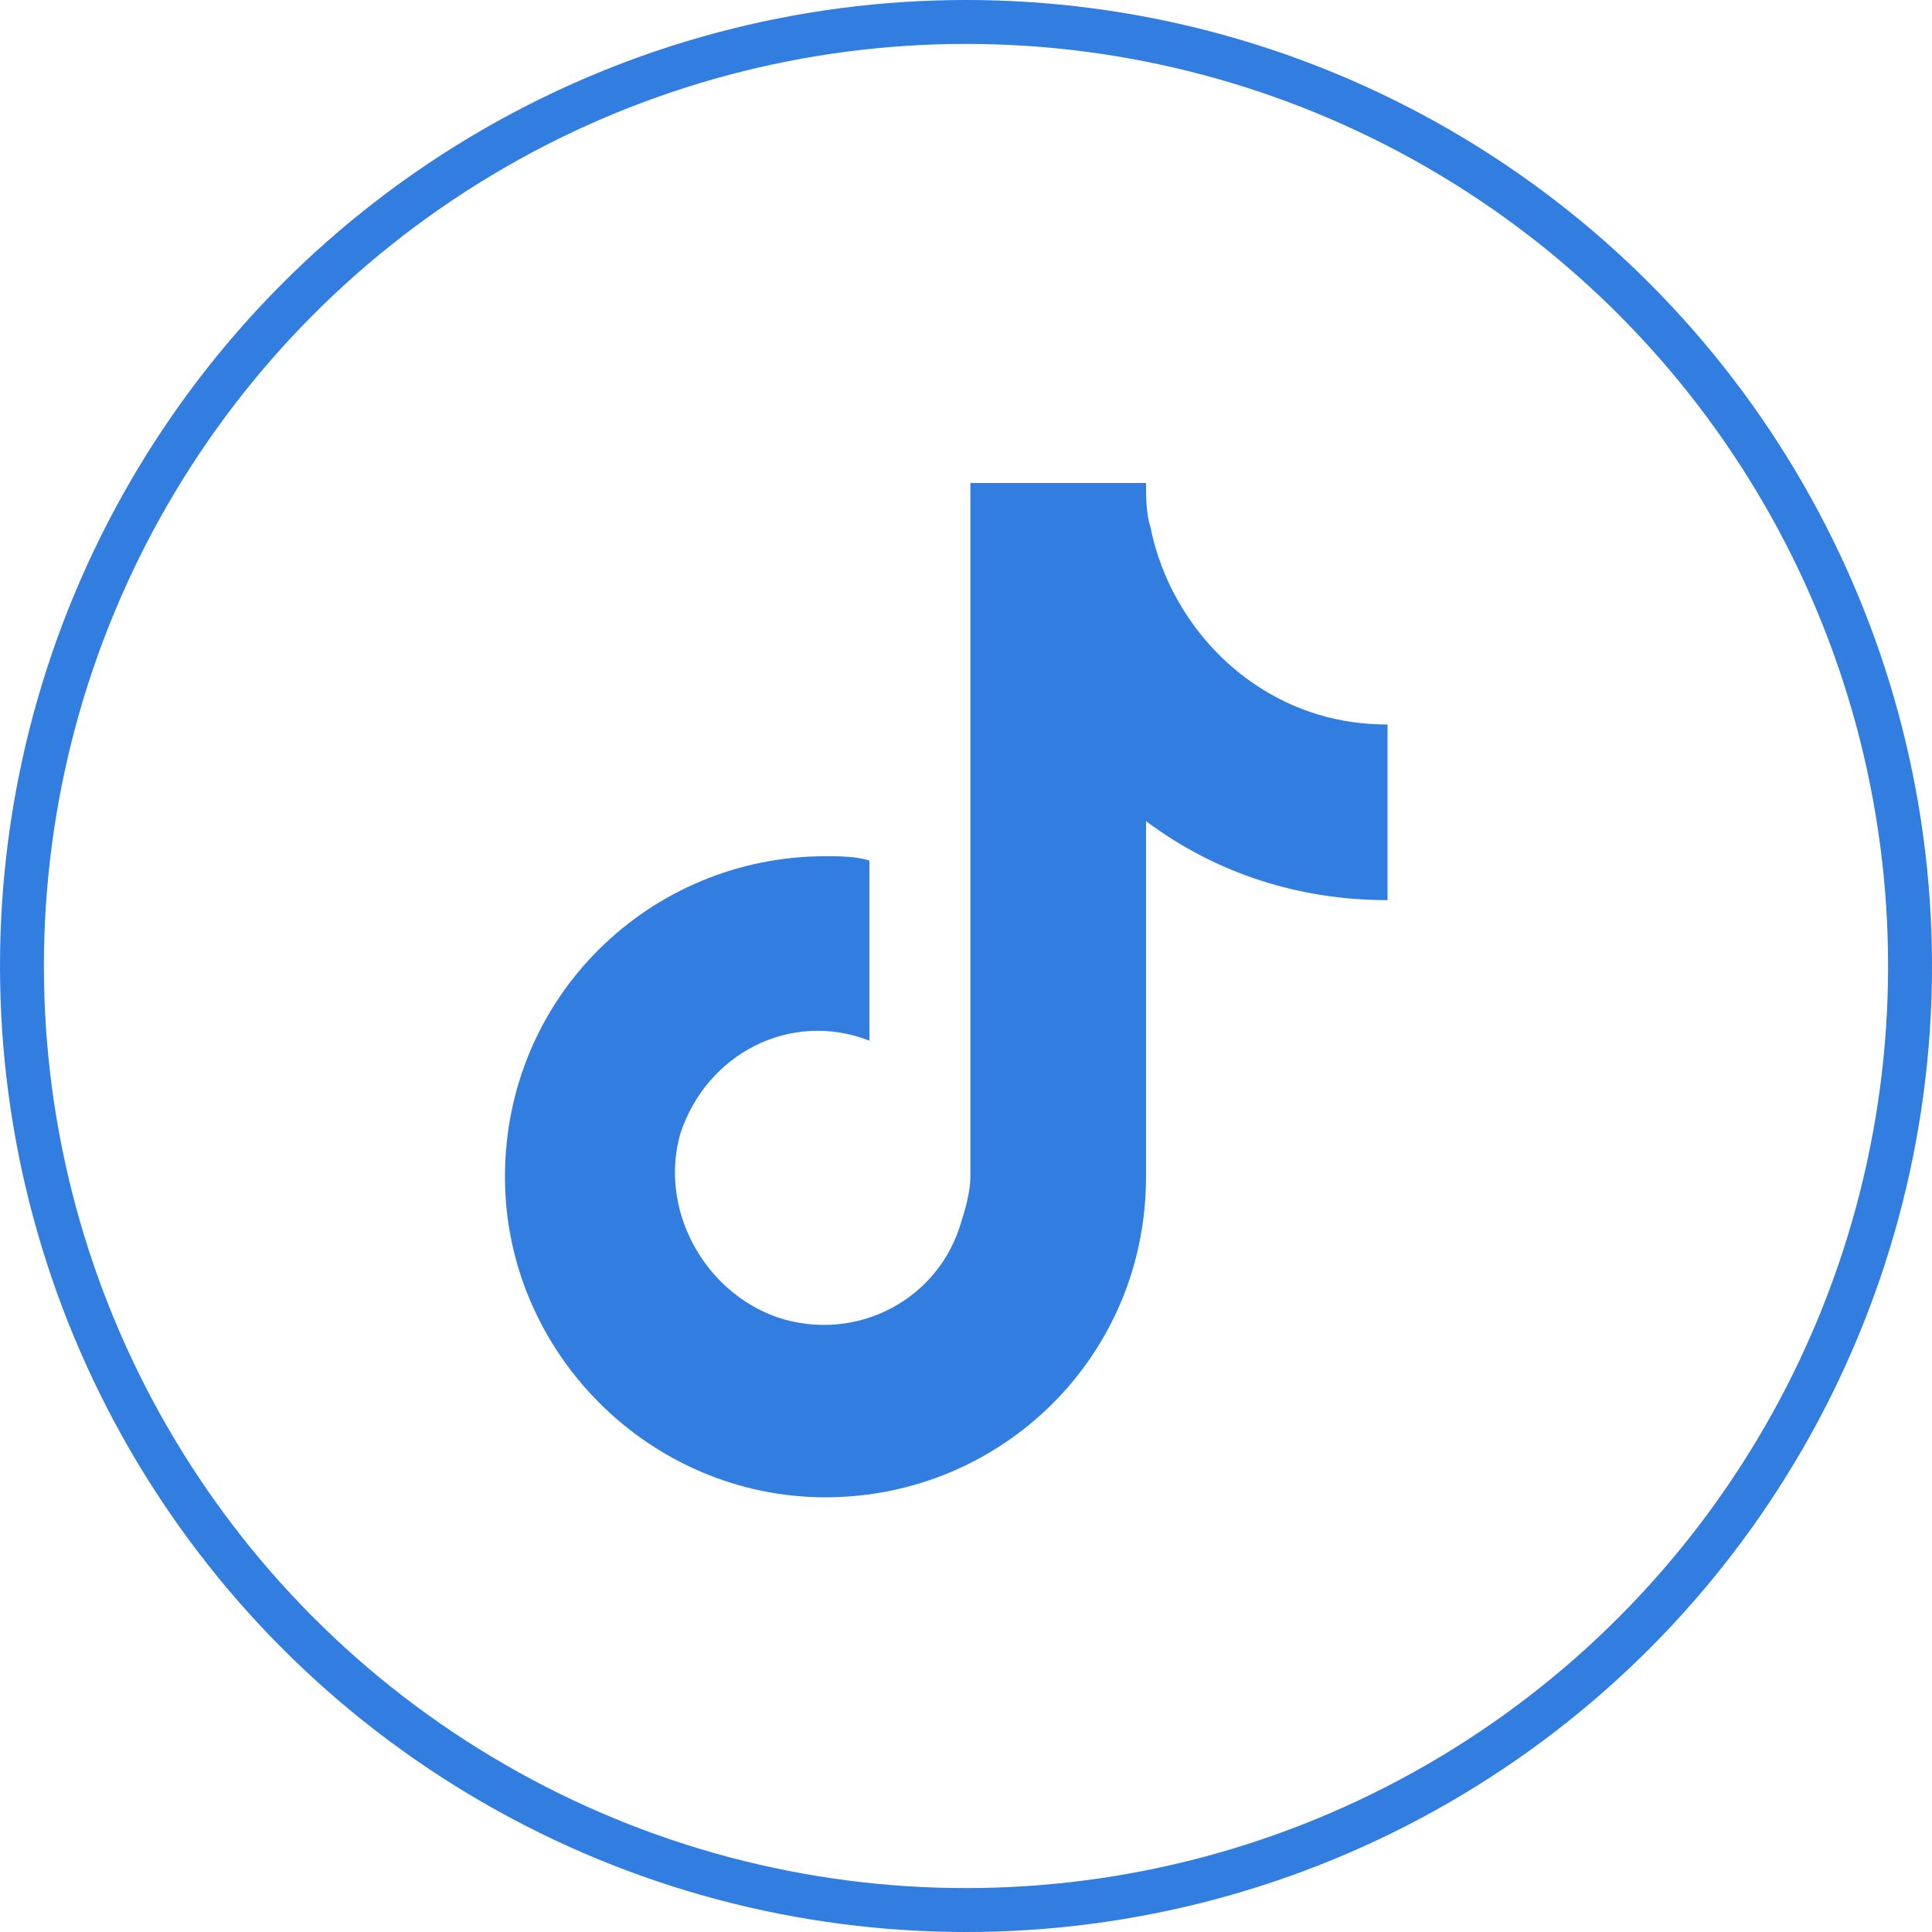 <?xml version="1.0" encoding="utf-8"?>
<!-- Generator: Adobe Illustrator 24.2.1, SVG Export Plug-In . SVG Version: 6.00 Build 0)  -->
<svg version="1.1" id="Layer_1" xmlns="http://www.w3.org/2000/svg" xmlns:xlink="http://www.w3.org/1999/xlink" x="0px" y="0px"
	 viewBox="0 0 44 44" style="enable-background:new 0 0 44 44;" xml:space="preserve">
<style type="text/css">
	.st0{fill:none;stroke:#317DE0;}
	.st1{fill:#317DE0;}
</style>
<circle class="st0" cx="22" cy="22" r="21.5"/>
<path class="st1" d="M31.6,20.5c-2,0-3.9-0.6-5.5-1.8v8.1c0,4.1-3.3,7.3-7.3,7.3s-7.3-3.3-7.3-7.3c0-4.1,3.3-7.3,7.3-7.3
	c0.3,0,0.7,0,1,0.1v4.1C18,23,16.1,24,15.5,25.8C15,27.5,16,29.4,17.7,30c1.8,0.6,3.7-0.4,4.2-2.2c0.1-0.3,0.2-0.7,0.2-1V11h4
	c0,0.3,0,0.7,0.1,1l0,0c0.3,1.5,1.2,2.8,2.4,3.6c0.9,0.6,1.9,0.9,3,0.9V20.5z"/>
</svg>
